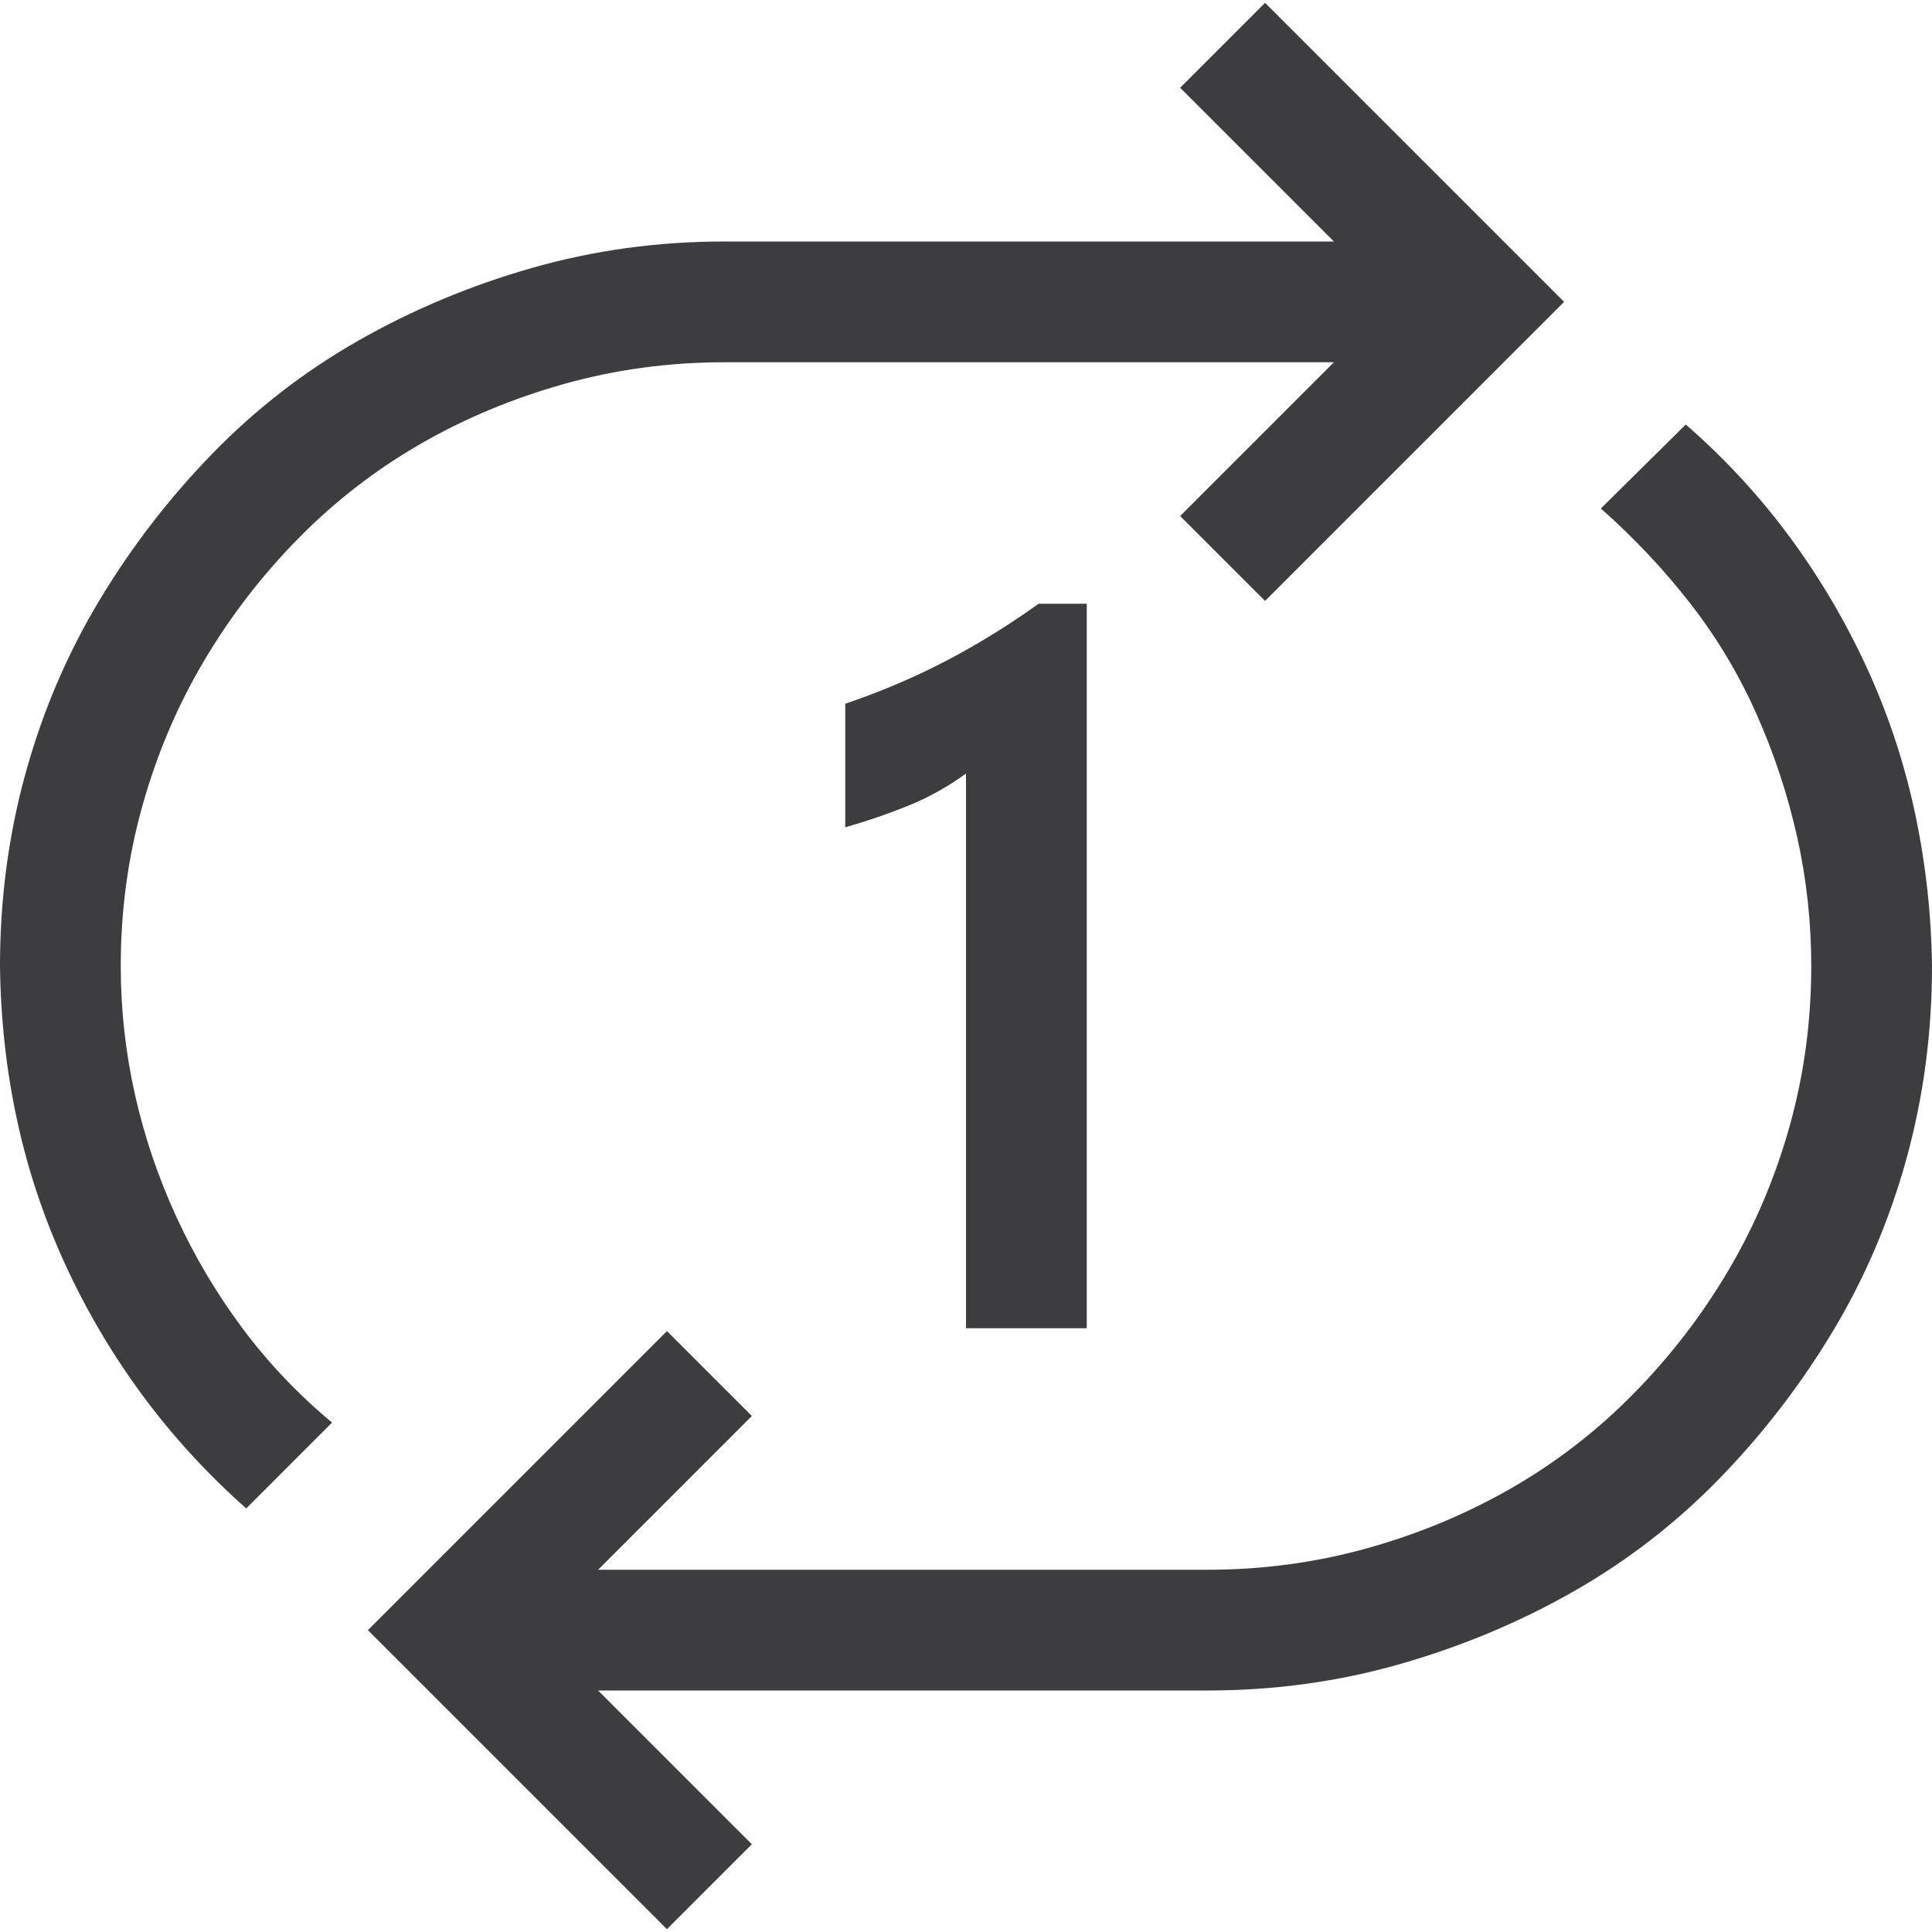 <svg width="138" height="138" viewBox="0 0 138 138" fill="none" xmlns="http://www.w3.org/2000/svg">
<g clip-path="url(#clip0_1_294)">
<path d="M8.625 69C8.625 72.1 8.962 75.154 9.636 78.164C10.31 81.174 11.298 84.094 12.601 86.924C13.903 89.754 15.476 92.404 17.317 94.875C19.159 97.346 21.293 99.592 23.719 101.613L17.587 107.745C14.802 105.274 12.331 102.579 10.175 99.659C8.019 96.739 6.177 93.617 4.649 90.293C3.122 86.969 1.977 83.532 1.213 79.983C0.449 76.435 0.045 72.773 0 69C0 64.238 0.606 59.656 1.819 55.254C3.032 50.852 4.784 46.741 7.075 42.923C9.366 39.105 12.062 35.601 15.161 32.411C18.261 29.222 21.742 26.526 25.605 24.325C29.469 22.124 33.602 20.395 38.004 19.137C42.406 17.879 46.988 17.25 51.75 17.25H95.279L84.296 6.267L90.36 0.202L111.721 21.562L90.36 42.923L84.296 36.858L95.279 25.875H51.75C47.797 25.875 43.978 26.392 40.295 27.425C36.611 28.458 33.175 29.895 29.985 31.737C26.796 33.579 23.898 35.825 21.293 38.476C18.688 41.126 16.441 44.046 14.555 47.235C12.668 50.425 11.208 53.861 10.175 57.545C9.142 61.228 8.625 65.047 8.625 69ZM120.413 30.322C123.198 32.748 125.669 35.421 127.825 38.341C129.981 41.261 131.823 44.383 133.351 47.707C134.878 51.031 136.023 54.49 136.787 58.084C137.551 61.678 137.955 65.316 138 69C138 73.762 137.394 78.344 136.181 82.746C134.968 87.148 133.216 91.259 130.925 95.077C128.634 98.895 125.938 102.399 122.839 105.589C119.739 108.778 116.258 111.474 112.395 113.675C108.531 115.876 104.398 117.605 99.996 118.863C95.594 120.121 91.012 120.75 86.25 120.75H42.721L53.704 131.733L47.64 137.798L26.279 116.438L47.64 95.077L53.704 101.142L42.721 112.125H86.25C90.203 112.125 94.022 111.608 97.705 110.575C101.389 109.542 104.825 108.104 108.015 106.263C111.204 104.421 114.102 102.175 116.707 99.524C119.312 96.874 121.559 93.954 123.445 90.765C125.332 87.575 126.792 84.139 127.825 80.455C128.858 76.772 129.375 72.953 129.375 69C129.375 65.856 129.038 62.778 128.364 59.769C127.69 56.759 126.725 53.839 125.467 51.009C124.209 48.179 122.637 45.551 120.75 43.125C118.863 40.699 116.729 38.431 114.349 36.319L120.413 30.322ZM77.625 94.875H69V55.254C67.697 56.197 66.327 56.961 64.89 57.545C63.452 58.129 61.947 58.645 60.375 59.095V50.268C62.891 49.414 65.272 48.403 67.518 47.235C69.764 46.067 71.987 44.697 74.189 43.125H77.625V94.875Z" fill="#3D3D3F"/>
</g>
<defs>
<clipPath id="clip0_1_294">
<rect width="138" height="138" fill="white"/>
</clipPath>
</defs>
</svg>
